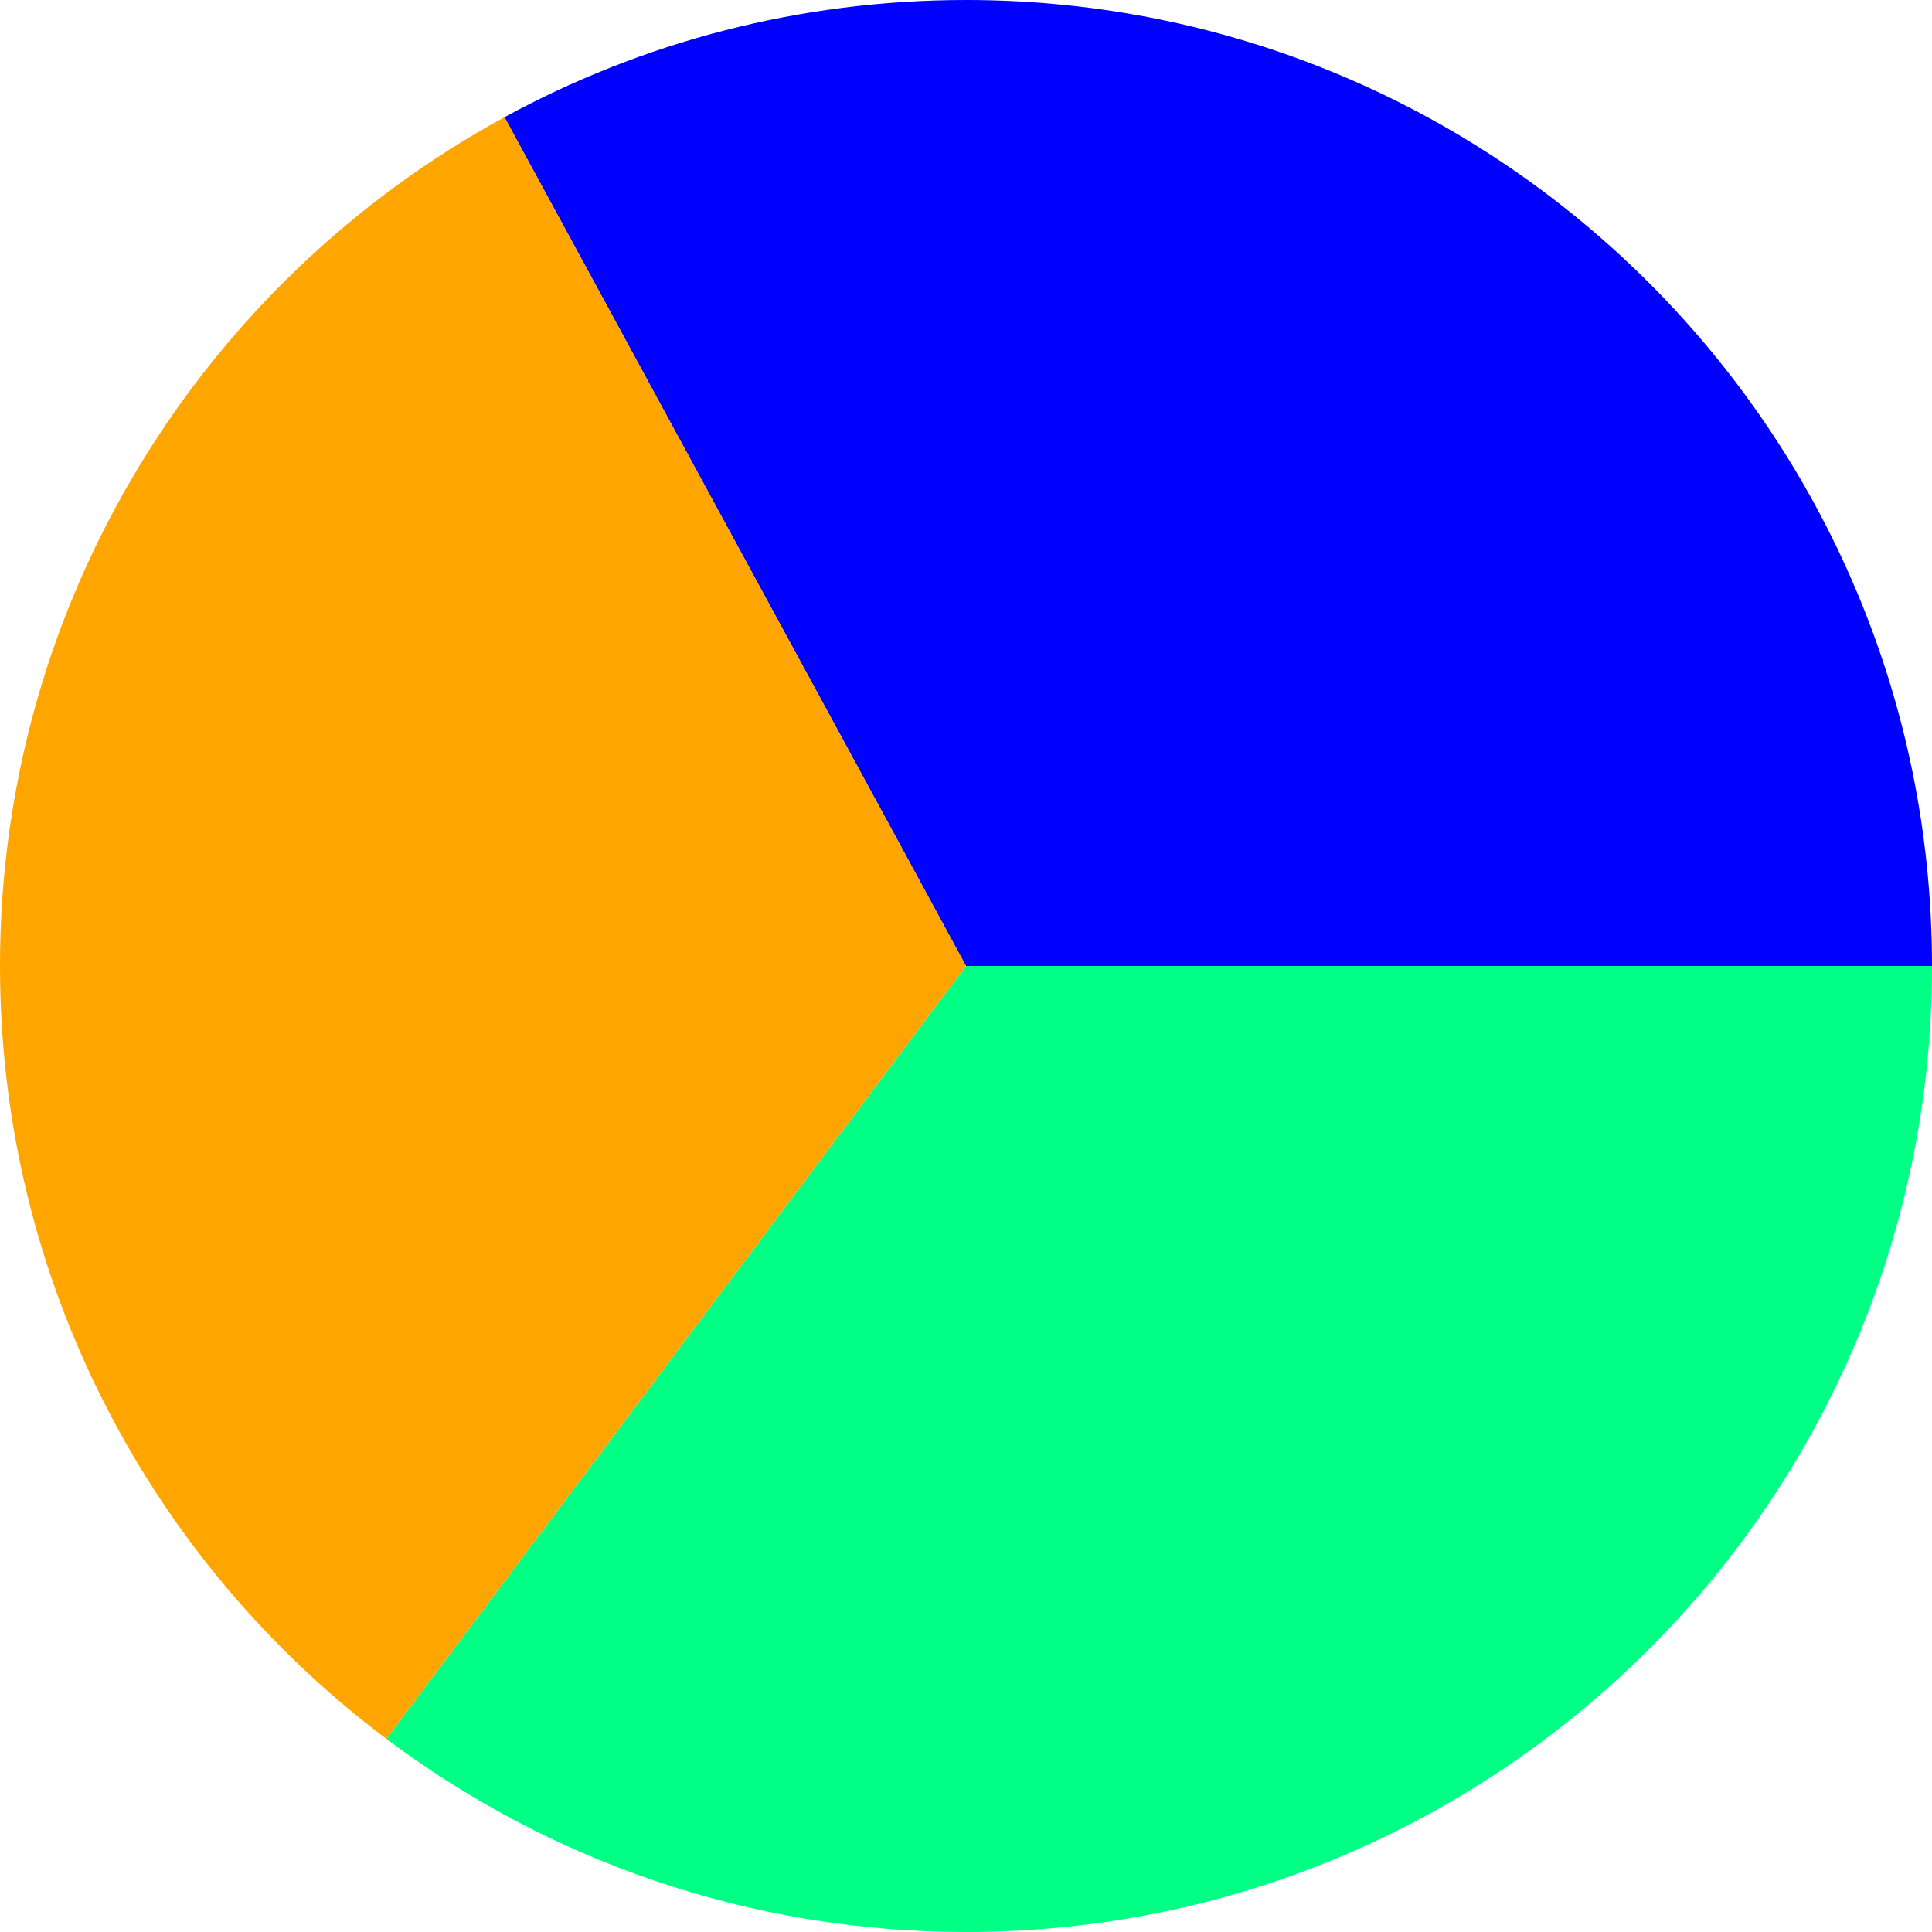 <svg width="90" height="90" viewBox="0 0 90 90" fill="none" xmlns="http://www.w3.org/2000/svg">
<path d="M90 45C90 20.147 69.853 0 45 0C37.213 0 29.888 1.978 23.5 5.459L34.25 25.229L45 45H90Z" fill="#0000FF"/>
<path fill-rule="evenodd" clip-rule="evenodd" d="M90 45C90 69.853 69.853 90 45 90C34.87 90 25.521 86.653 18 81.003L45 45H90Z" fill="#00FF85"/>
<path d="M0 45C0 59.722 7.07 72.793 18 81.003L45 45L34.25 25.229L23.5 5.459C9.5 13.087 0 27.934 0 45Z" fill="#FFA500"/>
</svg>
